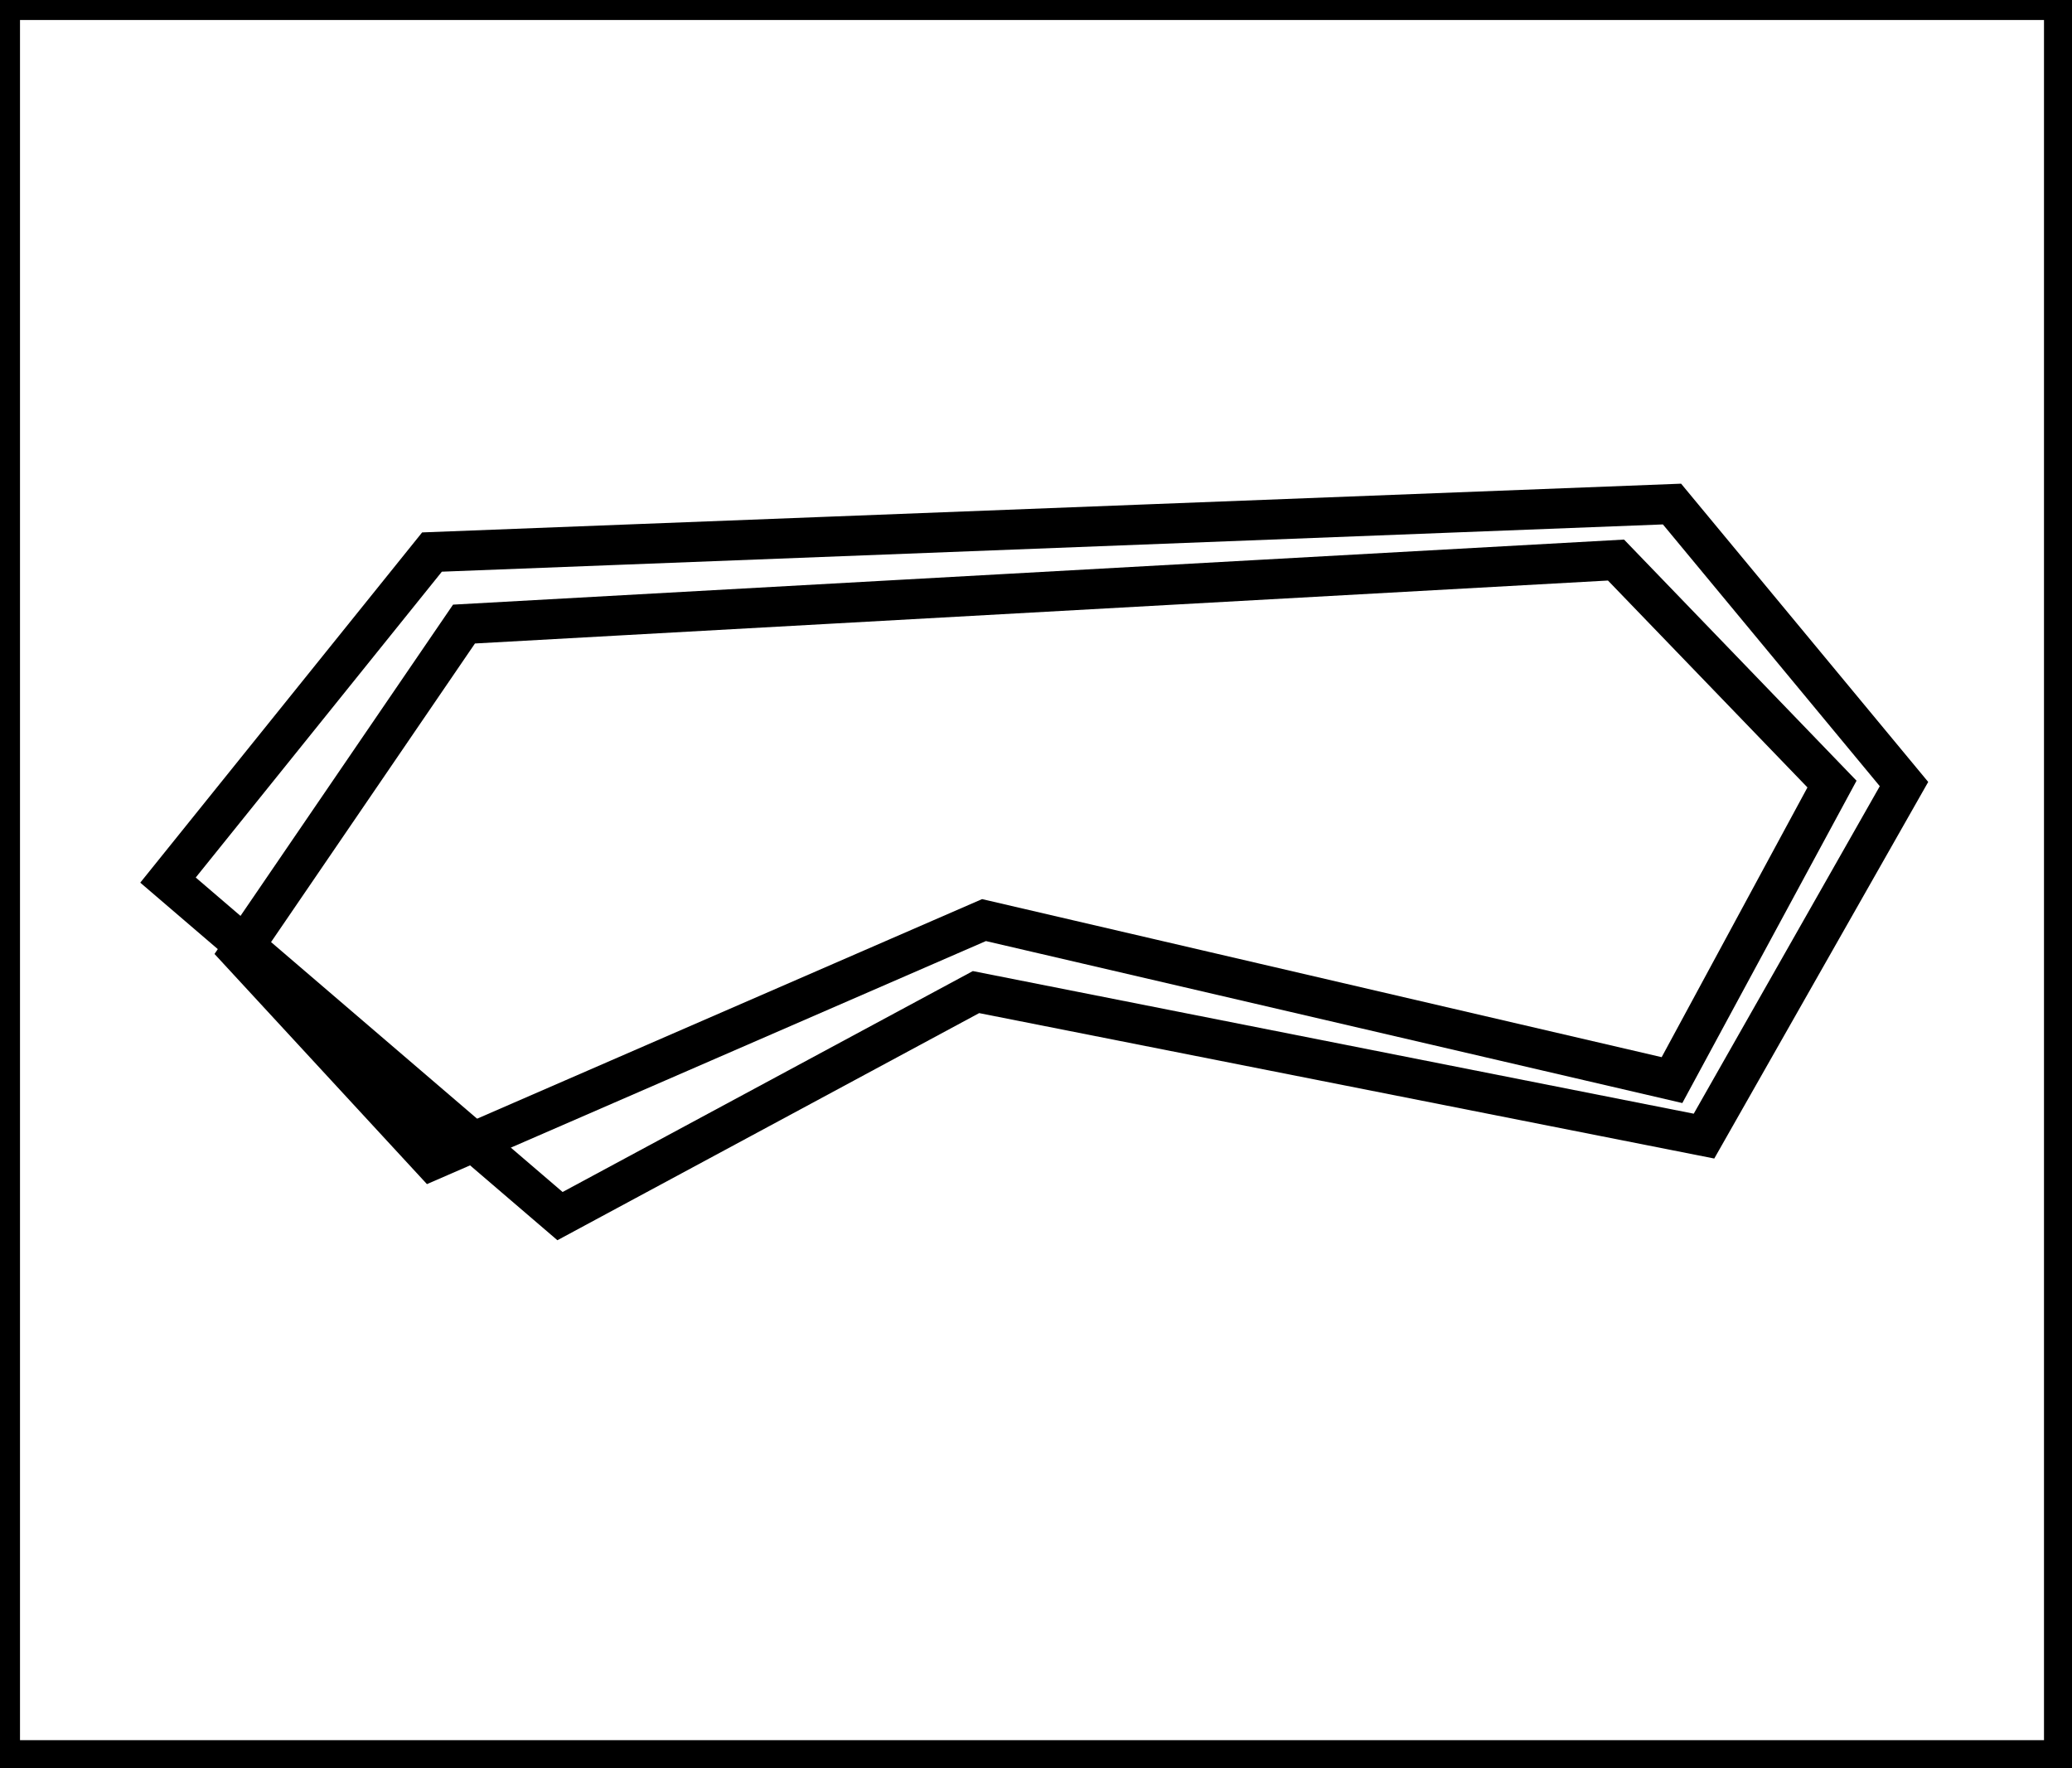 <?xml version="1.0" encoding="utf-8" ?>
<svg baseProfile="full" height="221" version="1.1" width="259" xmlns="http://www.w3.org/2000/svg" xmlns:ev="http://www.w3.org/2001/xml-events" xmlns:xlink="http://www.w3.org/1999/xlink"><defs /><rect fill="white" height="221" width="259" x="0" y="0" /><path d="M 229,98 L 202,70 L 58,78 L 30,119 L 54,145 L 123,115 L 209,135 Z" fill="none" stroke="black" stroke-width="5" /><path d="M 238,98 L 213,142 L 122,124 L 70,152 L 21,110 L 54,69 L 209,63 Z" fill="none" stroke="black" stroke-width="5" /><path d="M 0,0 L 0,220 L 258,220 L 258,0 Z" fill="none" stroke="black" stroke-width="5" /></svg>